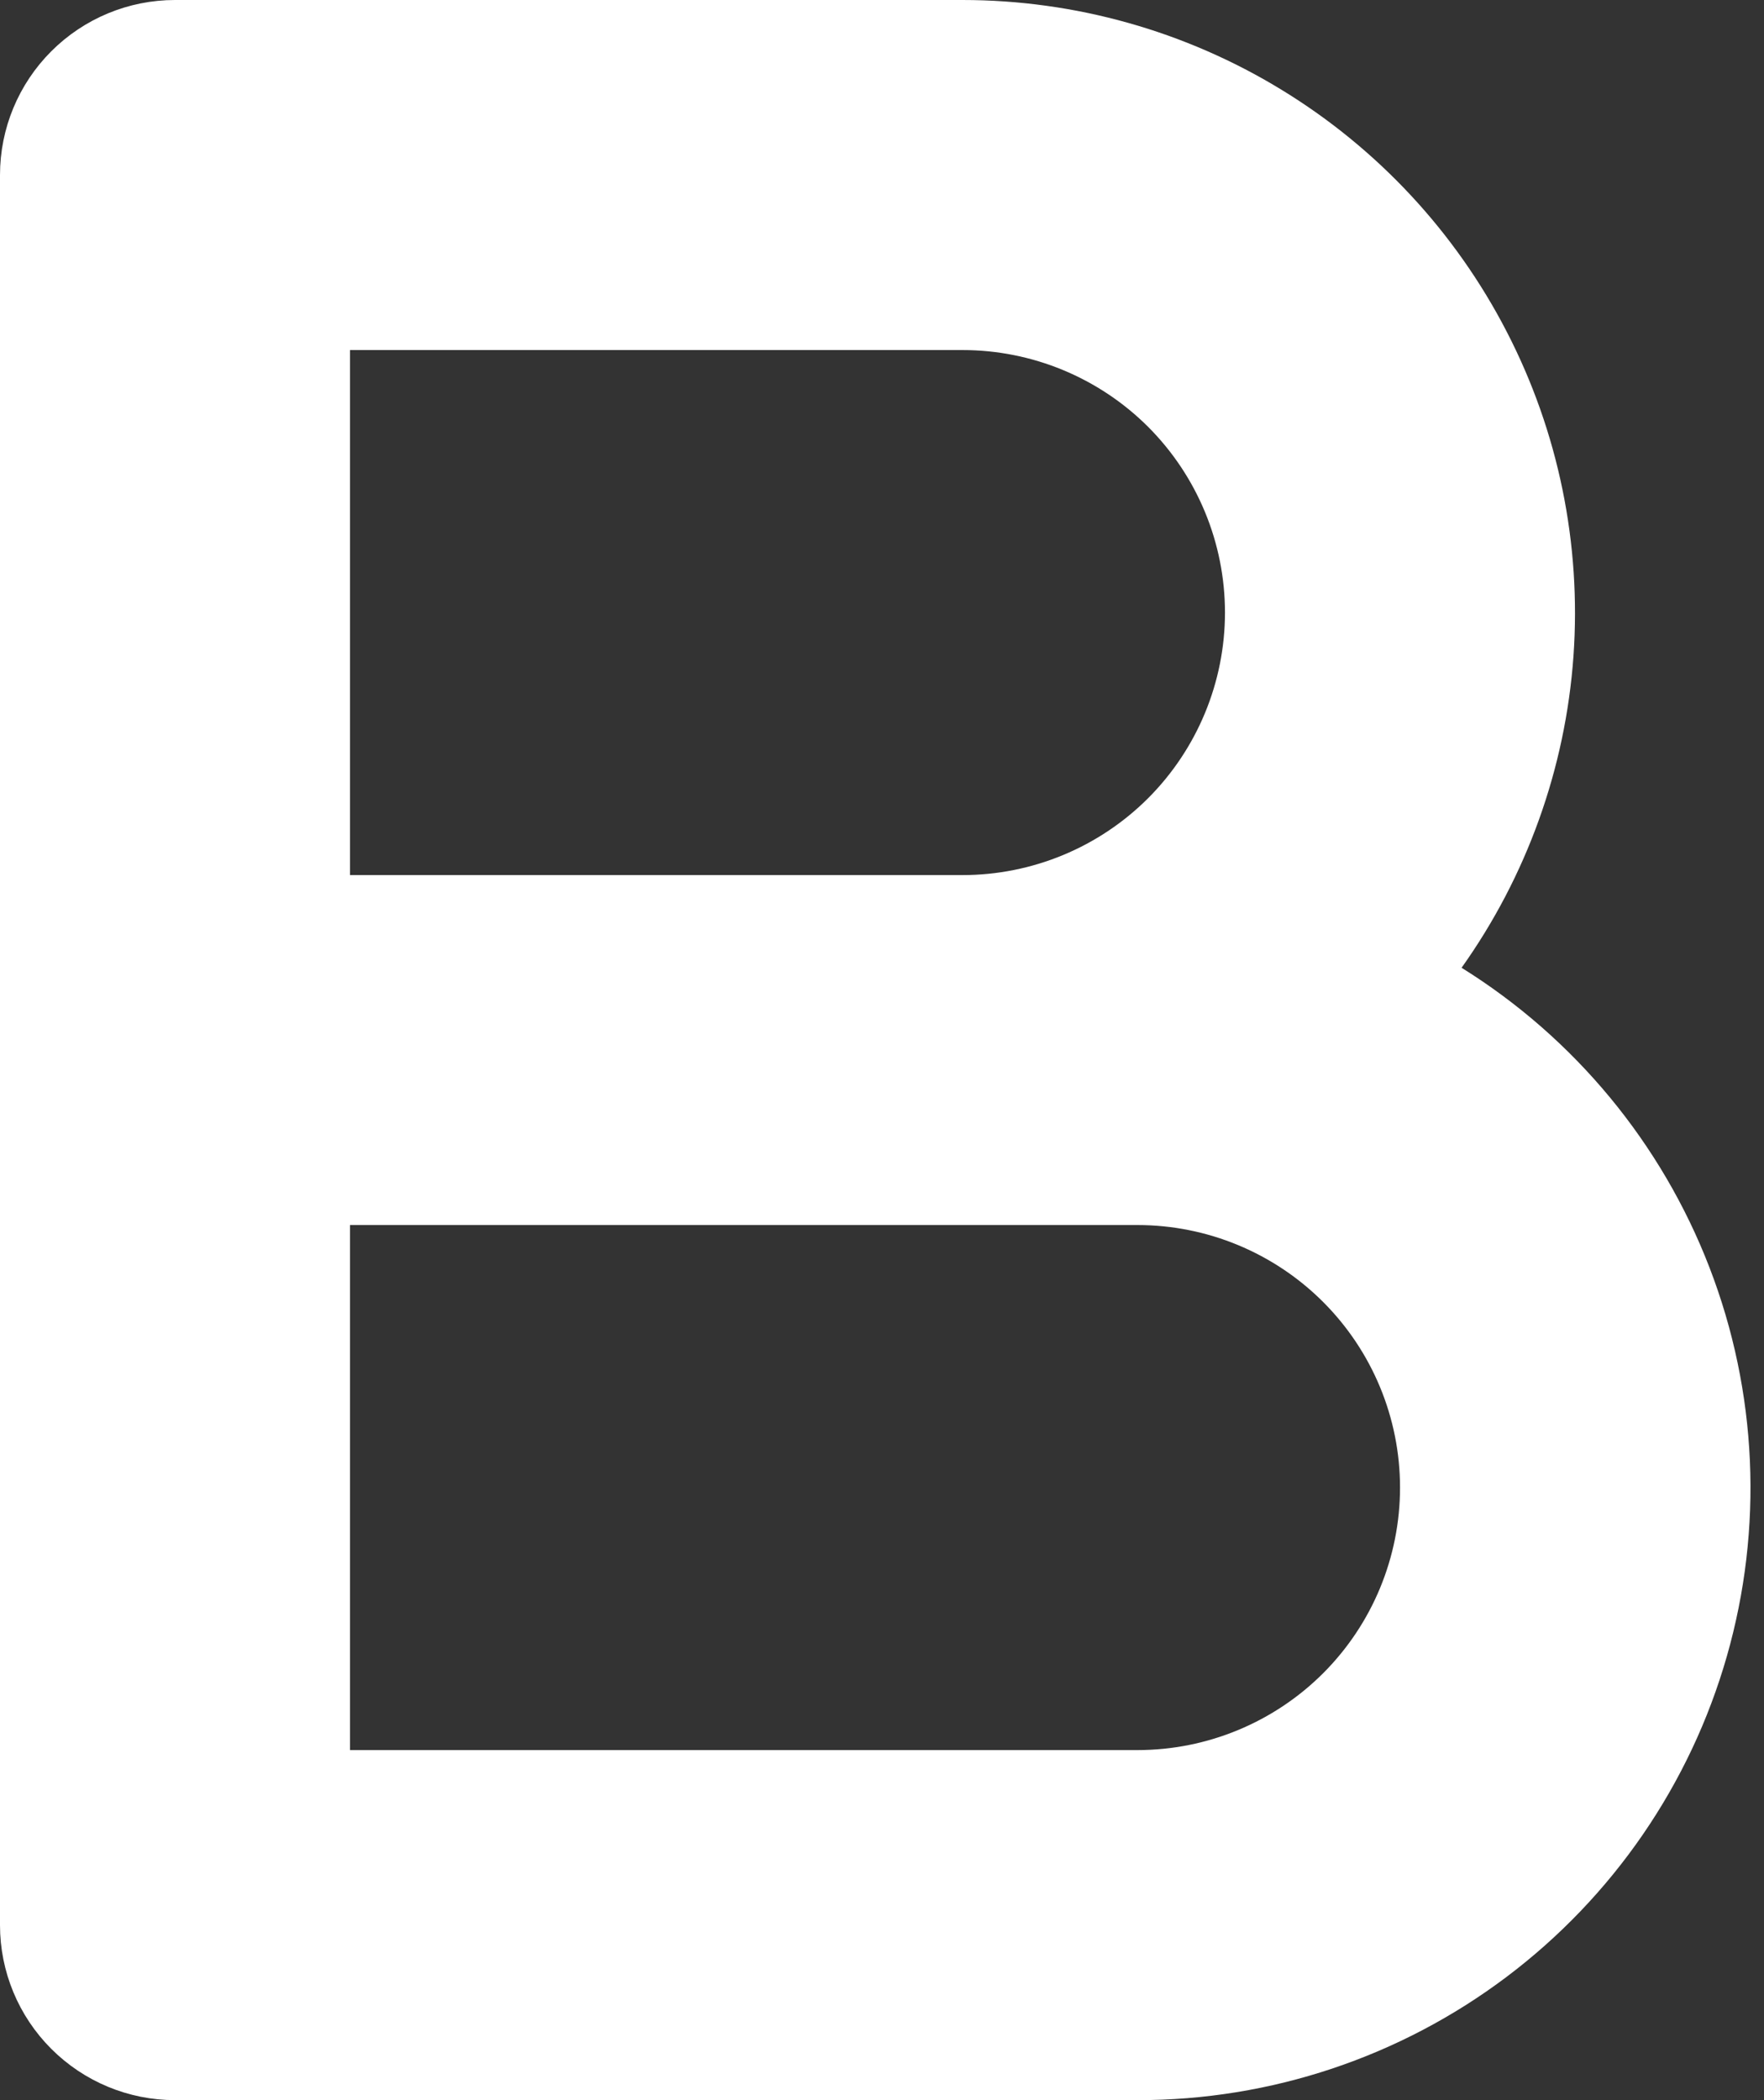 <svg width="21" height="25" viewBox="0 0 21 25" fill="none" xmlns="http://www.w3.org/2000/svg">
<rect x="0" y="0" width="21" height="25" fill="#333333" stroke="none"/>
<path d="M16.992 11.231L16.684 11.665L17.136 11.945C18.389 12.725 19.354 13.892 19.885 15.27C20.416 16.647 20.483 18.16 20.077 19.579C19.671 20.998 18.813 22.246 17.634 23.134C16.455 24.022 15.018 24.502 13.542 24.5H13.542H2.083C1.663 24.5 1.261 24.333 0.964 24.036C0.667 23.739 0.5 23.337 0.5 22.917V2.083C0.5 1.663 0.667 1.261 0.964 0.964C1.261 0.667 1.663 0.5 2.083 0.5L11.458 0.5C11.458 0.5 11.458 0.5 11.458 0.5C12.705 0.5 13.928 0.844 14.992 1.493C16.057 2.142 16.923 3.072 17.494 4.18C18.066 5.288 18.321 6.532 18.233 7.776C18.144 9.02 17.715 10.215 16.992 11.231ZM4.167 14.083H3.667V14.583V20.833V21.333H4.167H13.542C14.503 21.333 15.425 20.951 16.105 20.272C16.785 19.592 17.167 18.67 17.167 17.708C17.167 16.747 16.785 15.825 16.105 15.145C15.425 14.465 14.503 14.083 13.542 14.083H4.167ZM4.167 3.667H3.667V4.167V10.417V10.917H4.167H11.458C12.42 10.917 13.342 10.535 14.022 9.855C14.701 9.175 15.083 8.253 15.083 7.292C15.083 6.33 14.701 5.408 14.022 4.728C13.342 4.049 12.42 3.667 11.458 3.667H4.167Z" fill="white" stroke="white"/>
</svg>
